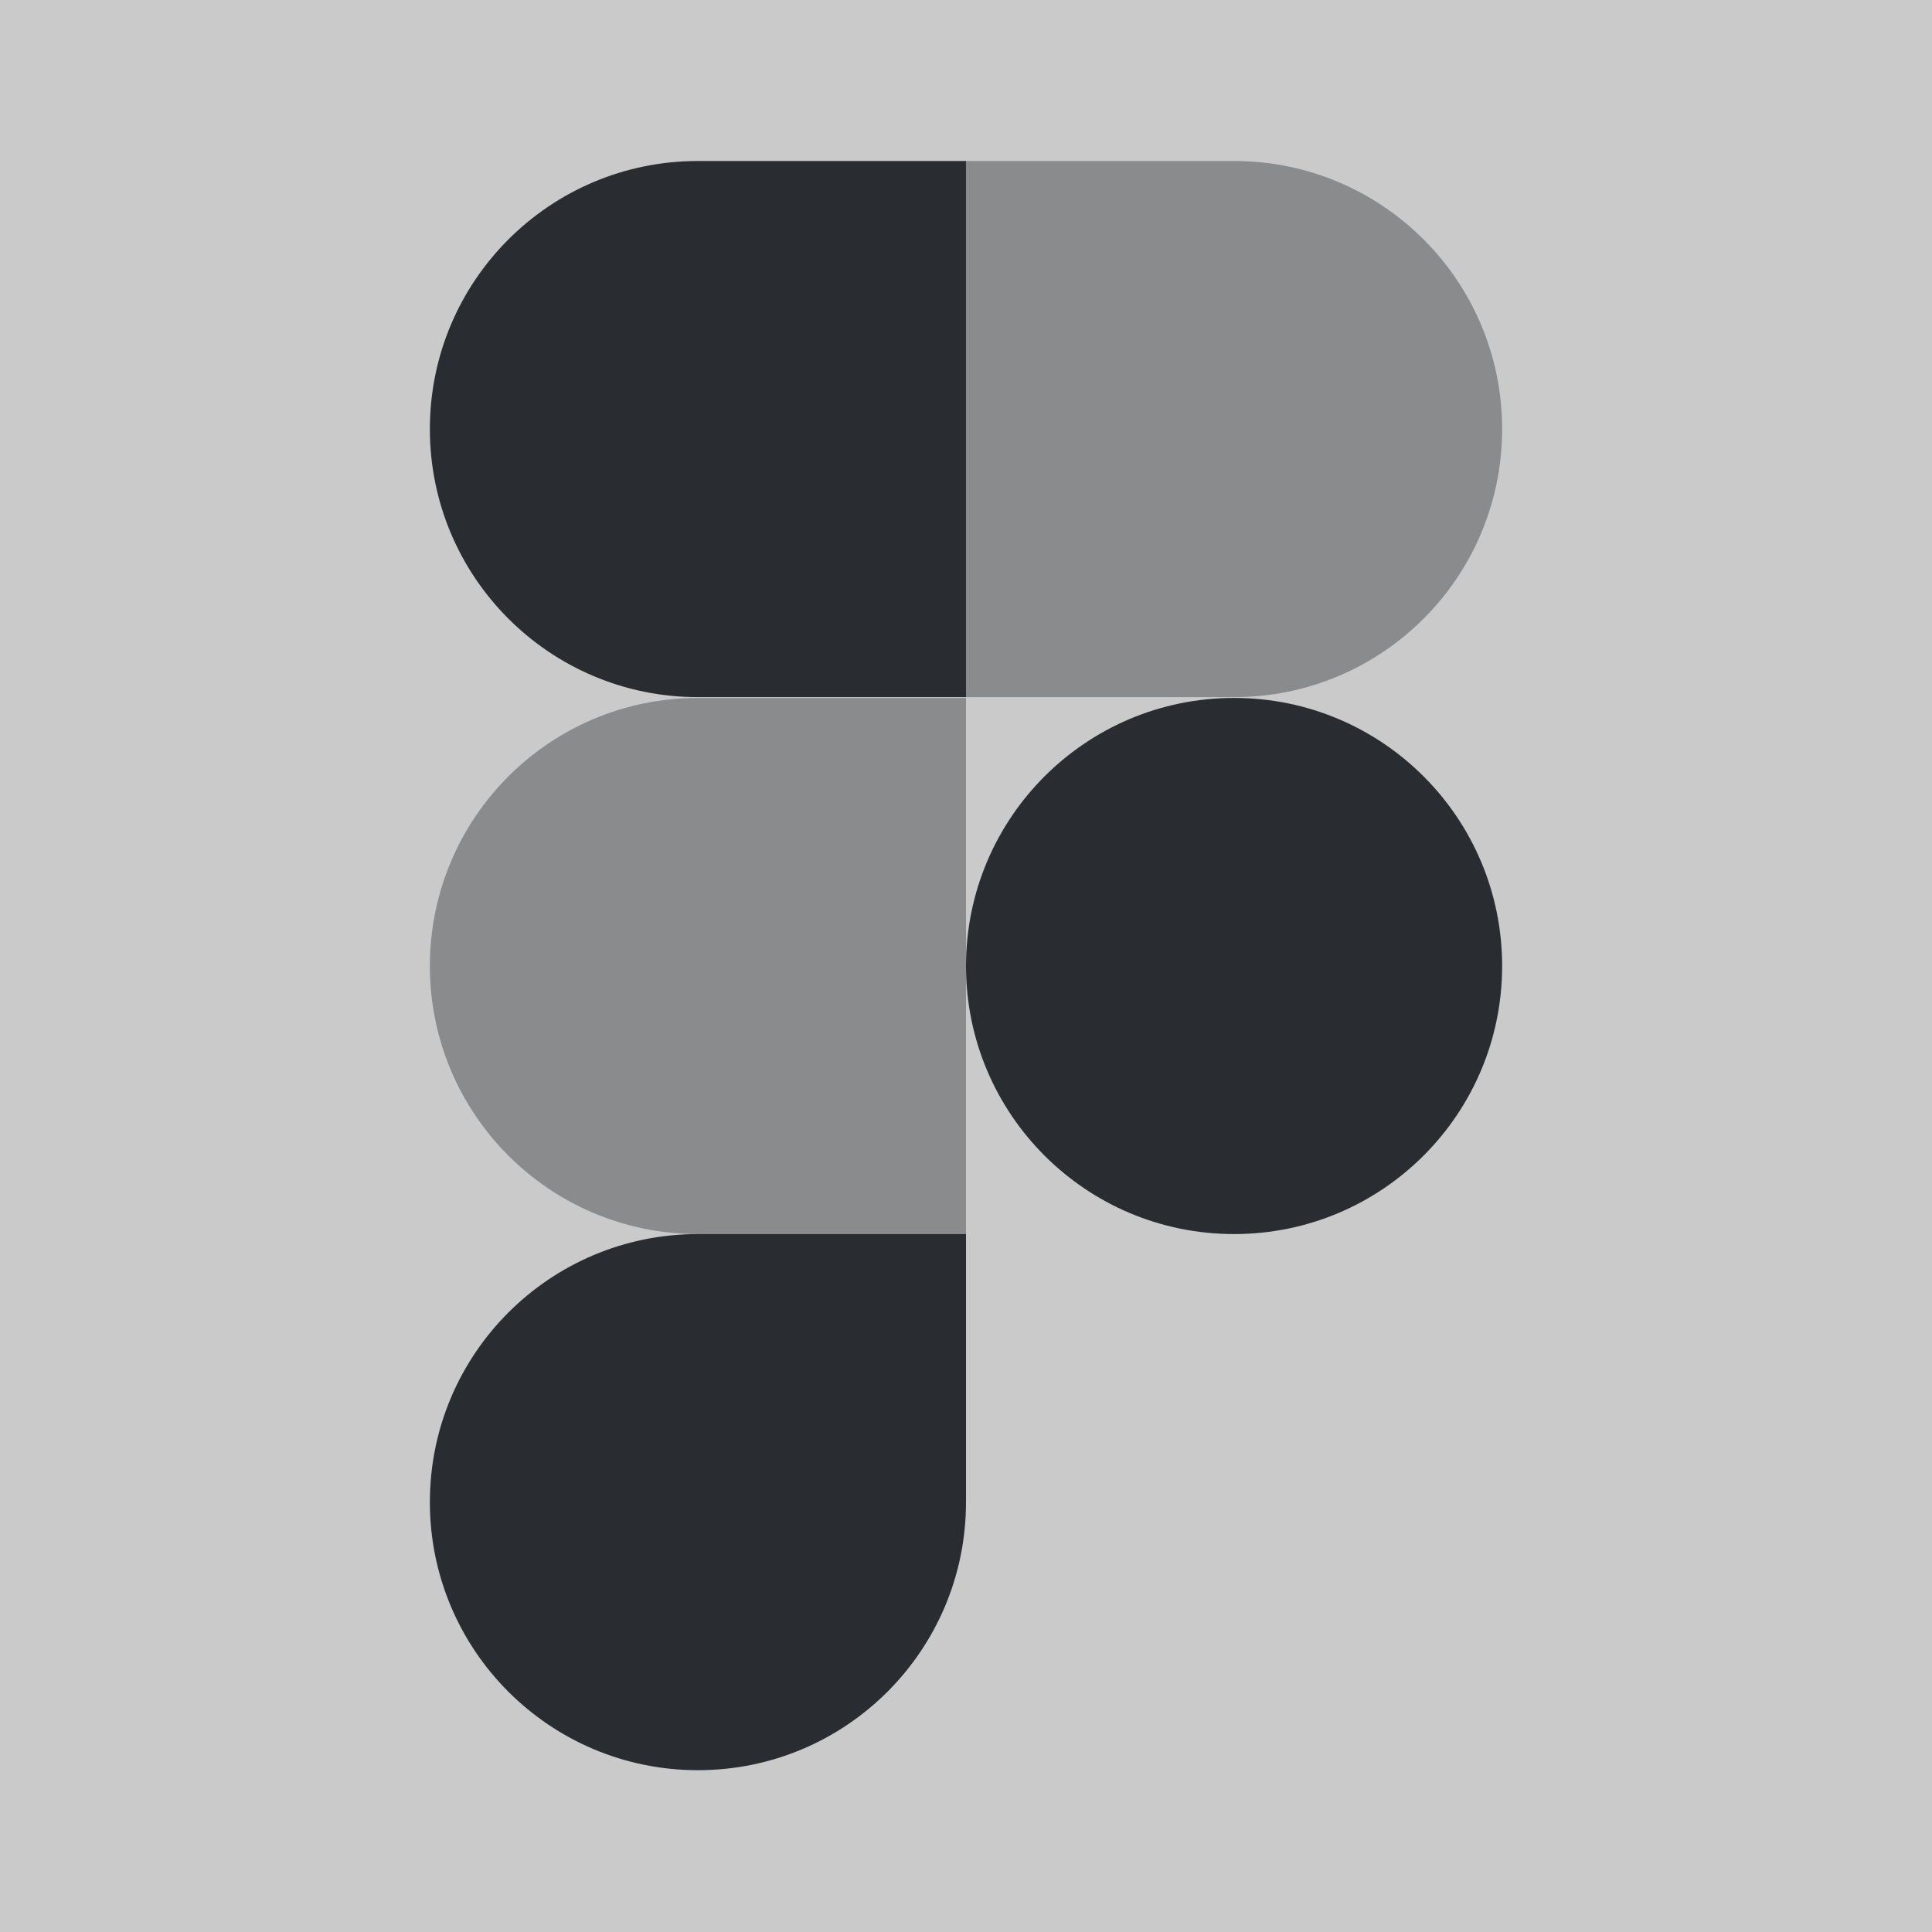 <svg xmlns="http://www.w3.org/2000/svg" width="24" height="24" viewBox="0 0 24 24">
  <rect x="0" y="0" width="24" height="24" fill="#808080" stroke="none"/>
  <defs/>
  <path fill="white" opacity="0.58" d="M24,0 L0,0 L0,24 L24,24 L24,0 Z"/>
  <path fill="#292D32" d="M12,2 L8.67,2 C6.83,2 5.34,3.49 5.34,5.33 C5.34,7.17 6.83,8.66 8.67,8.66 L12,8.66 L12,2 Z"/>
  <path fill="#292D32" opacity="0.4" d="M12,8.67 L8.67,8.67 C6.83,8.67 5.34,10.16 5.34,12 C5.34,13.84 6.83,15.33 8.67,15.33 L12,15.33 L12,8.67 Z"/>
  <path fill="#292D32" d="M12,15.33 L8.67,15.33 C6.83,15.33 5.34,16.82 5.34,18.66 C5.34,20.5 6.83,21.99 8.67,21.99 C10.51,21.99 12,20.5 12,18.66 L12,15.33 Z"/>
  <path fill="#292D32" opacity="0.4" d="M12,2 L15.33,2 C17.17,2 18.66,3.49 18.66,5.33 C18.66,7.17 17.17,8.66 15.33,8.66 L12,8.66 L12,2 Z"/>
  <path fill="#292D32" d="M15.33,8.67 C17.17,8.67 18.66,10.16 18.66,12 C18.66,13.84 17.17,15.33 15.33,15.33 C13.49,15.33 12,13.84 12,12 C12,10.16 13.49,8.67 15.33,8.67 Z"/>
</svg>

